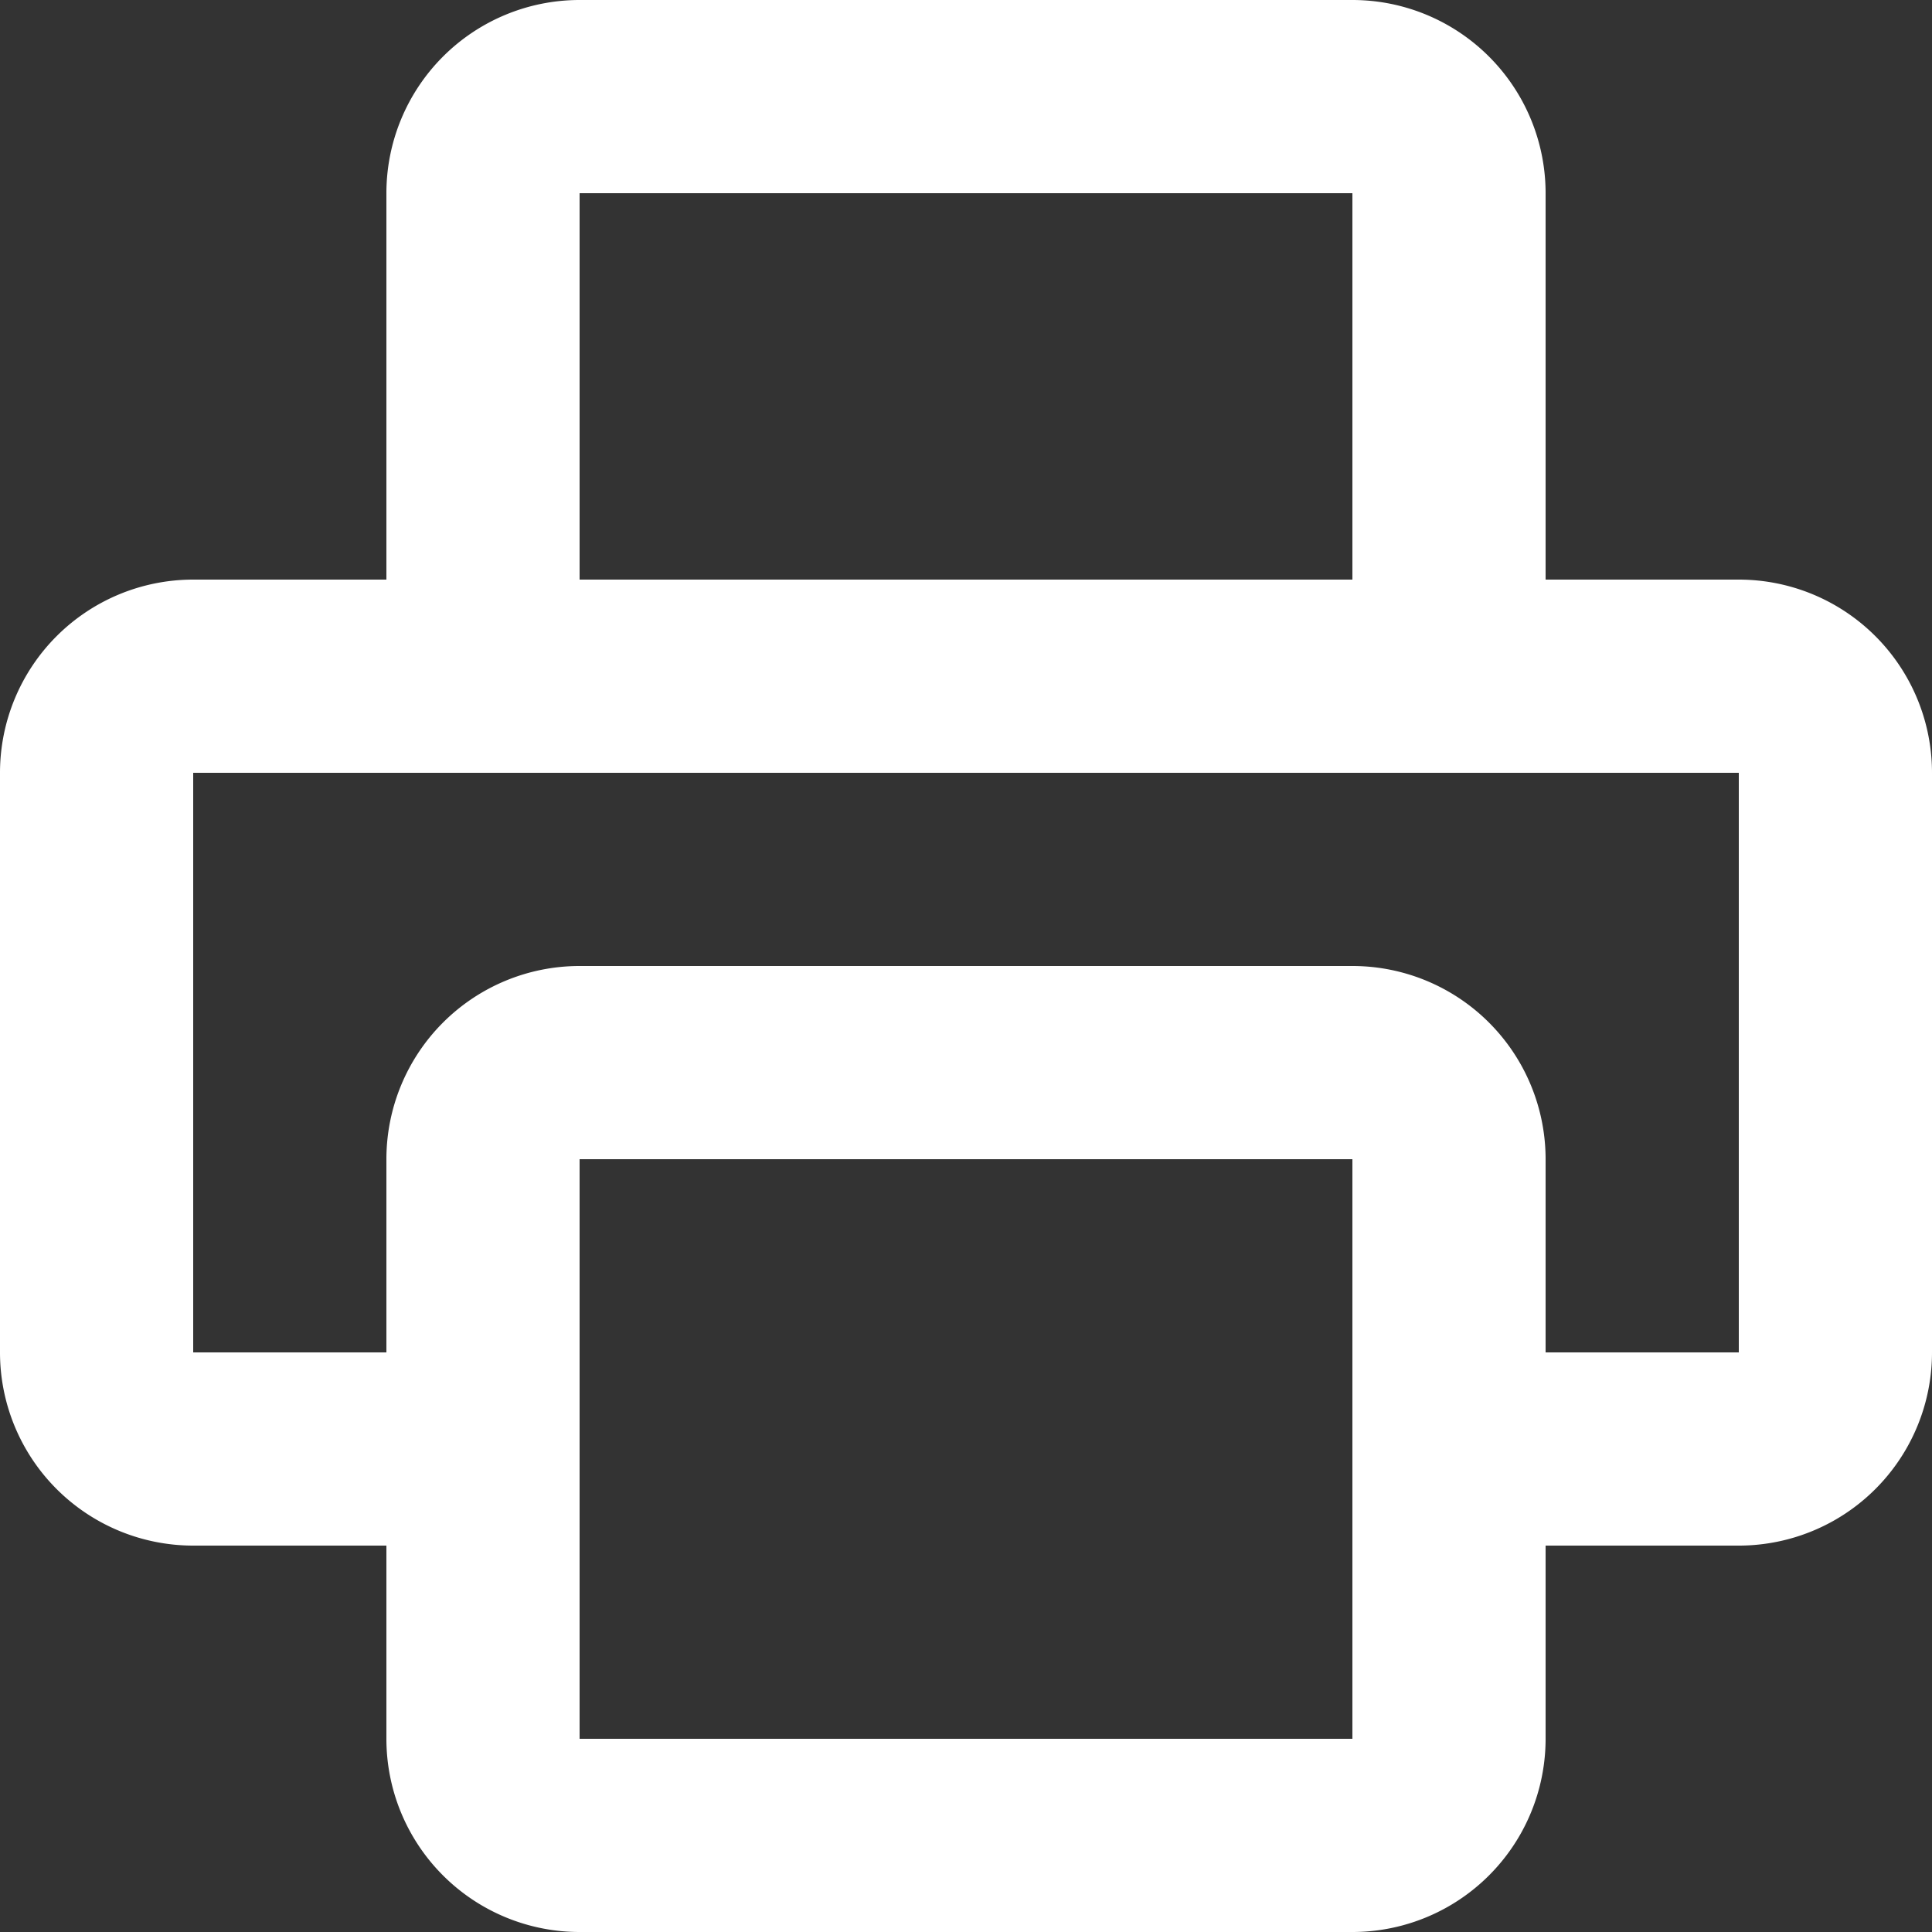 <svg id="Layer_1" data-name="Layer 1" xmlns="http://www.w3.org/2000/svg" viewBox="0 0 20 20"><rect x="0" y="0" width="20" height="20" fill="#333333" stroke="none"/><defs><style>.cls-1{fill:#fff;}</style></defs><title>iconPrintW</title><path class="cls-1" d="M16,16v2a2,2,0,0,1-2,2H6a2,2,0,0,1-2-2V16H2a2,2,0,0,1-2-2V8A2,2,0,0,1,2,6H4V2A2,2,0,0,1,6,0h8a2,2,0,0,1,2,2V6h2a2,2,0,0,1,2,2v6a2,2,0,0,1-2,2Zm0-2h2V8H2v6H4V12a2,2,0,0,1,2-2h8a2,2,0,0,1,2,2ZM14,6V2H6V6ZM6,12v6h8V12Z"/></svg>